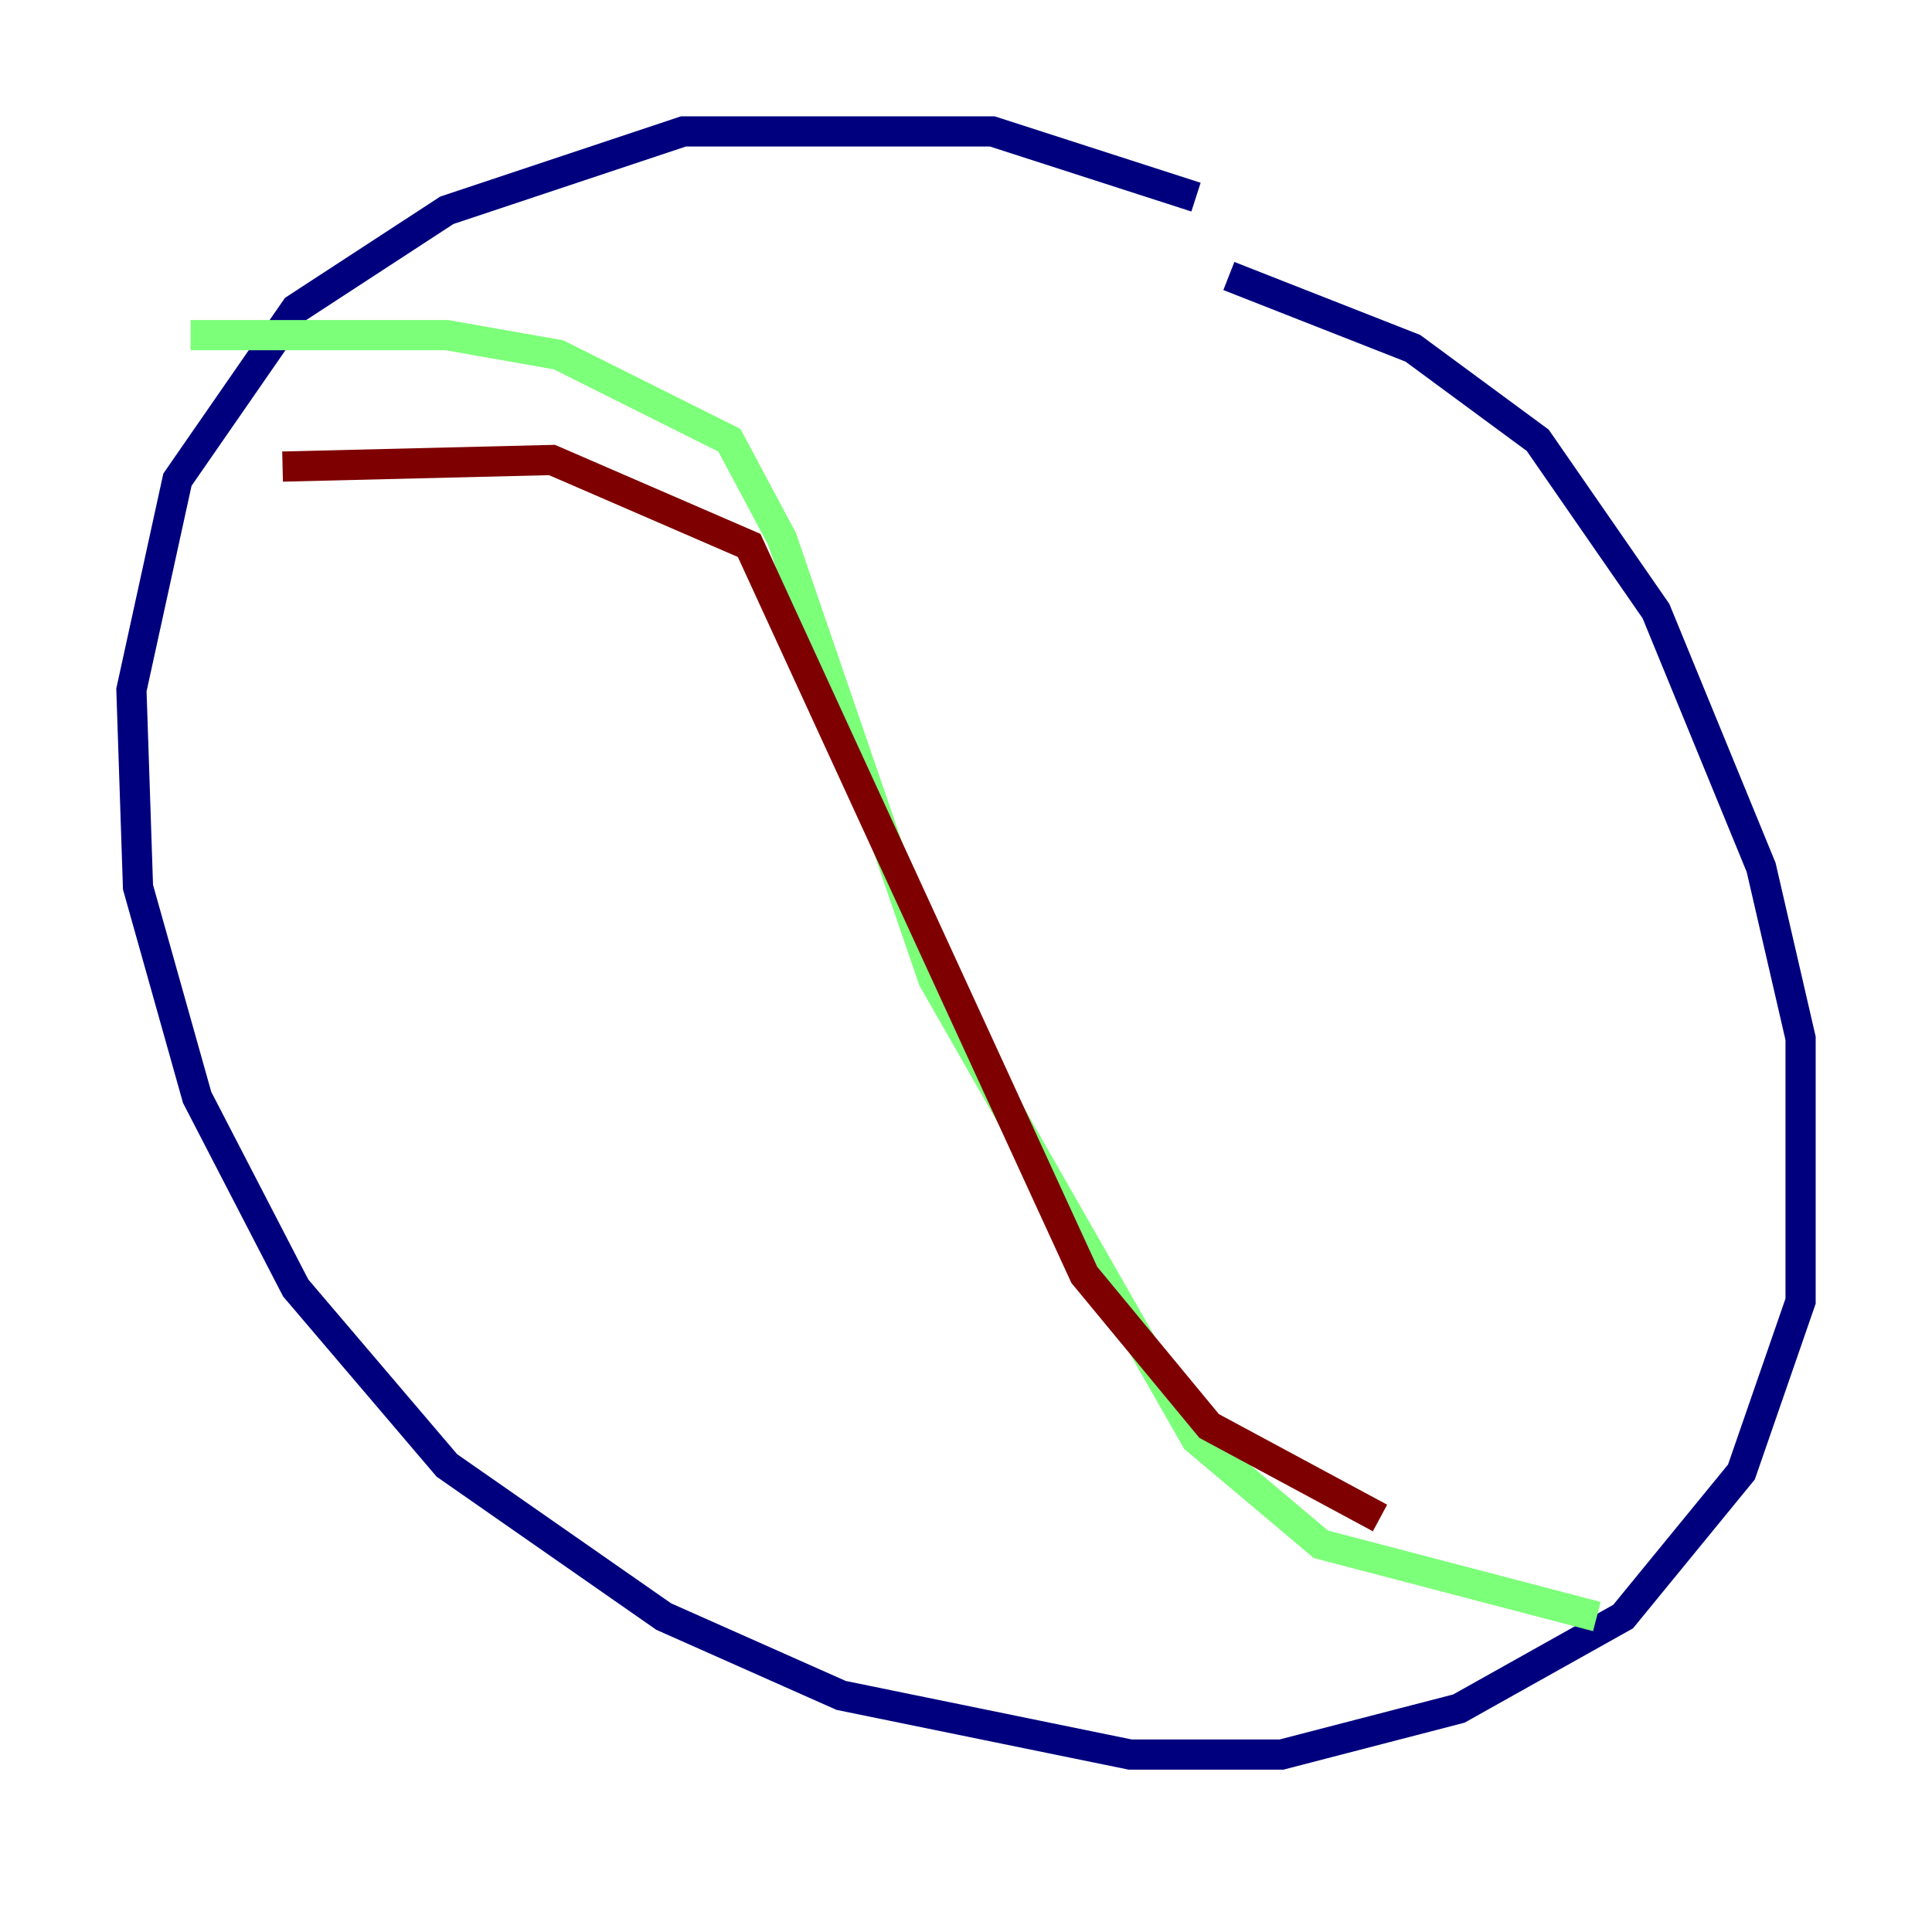 <?xml version="1.0" encoding="utf-8" ?>
<svg baseProfile="tiny" height="128" version="1.2" viewBox="0,0,128,128" width="128" xmlns="http://www.w3.org/2000/svg" xmlns:ev="http://www.w3.org/2001/xml-events" xmlns:xlink="http://www.w3.org/1999/xlink"><defs /><polyline fill="none" points="79.238,13.061 65.742,8.707 45.279,8.707 29.605,13.932 19.592,20.463 11.755,31.782 8.707,45.714 9.143,58.776 13.061,72.707 19.592,85.333 29.605,97.088 43.973,107.102 55.728,112.326 74.884,116.245 84.898,116.245 96.653,113.197 107.537,107.102 115.374,97.524 119.293,86.204 119.293,68.789 116.68,57.469 109.714,40.49 101.878,29.17 93.605,23.075 81.415,18.286" stroke="#00007f" stroke-width="2" /><polyline fill="none" points="12.626,22.204 29.605,22.204 37.007,23.51 48.327,29.17 51.809,35.701 61.823,64.871 79.238,95.347 87.51,102.313 105.796,107.102" stroke="#7cff79" stroke-width="2" /><polyline fill="none" points="18.721,30.912 36.571,30.476 49.633,36.136 71.837,84.463 80.109,94.476 91.429,100.571" stroke="#7f0000" stroke-width="2" /></svg>